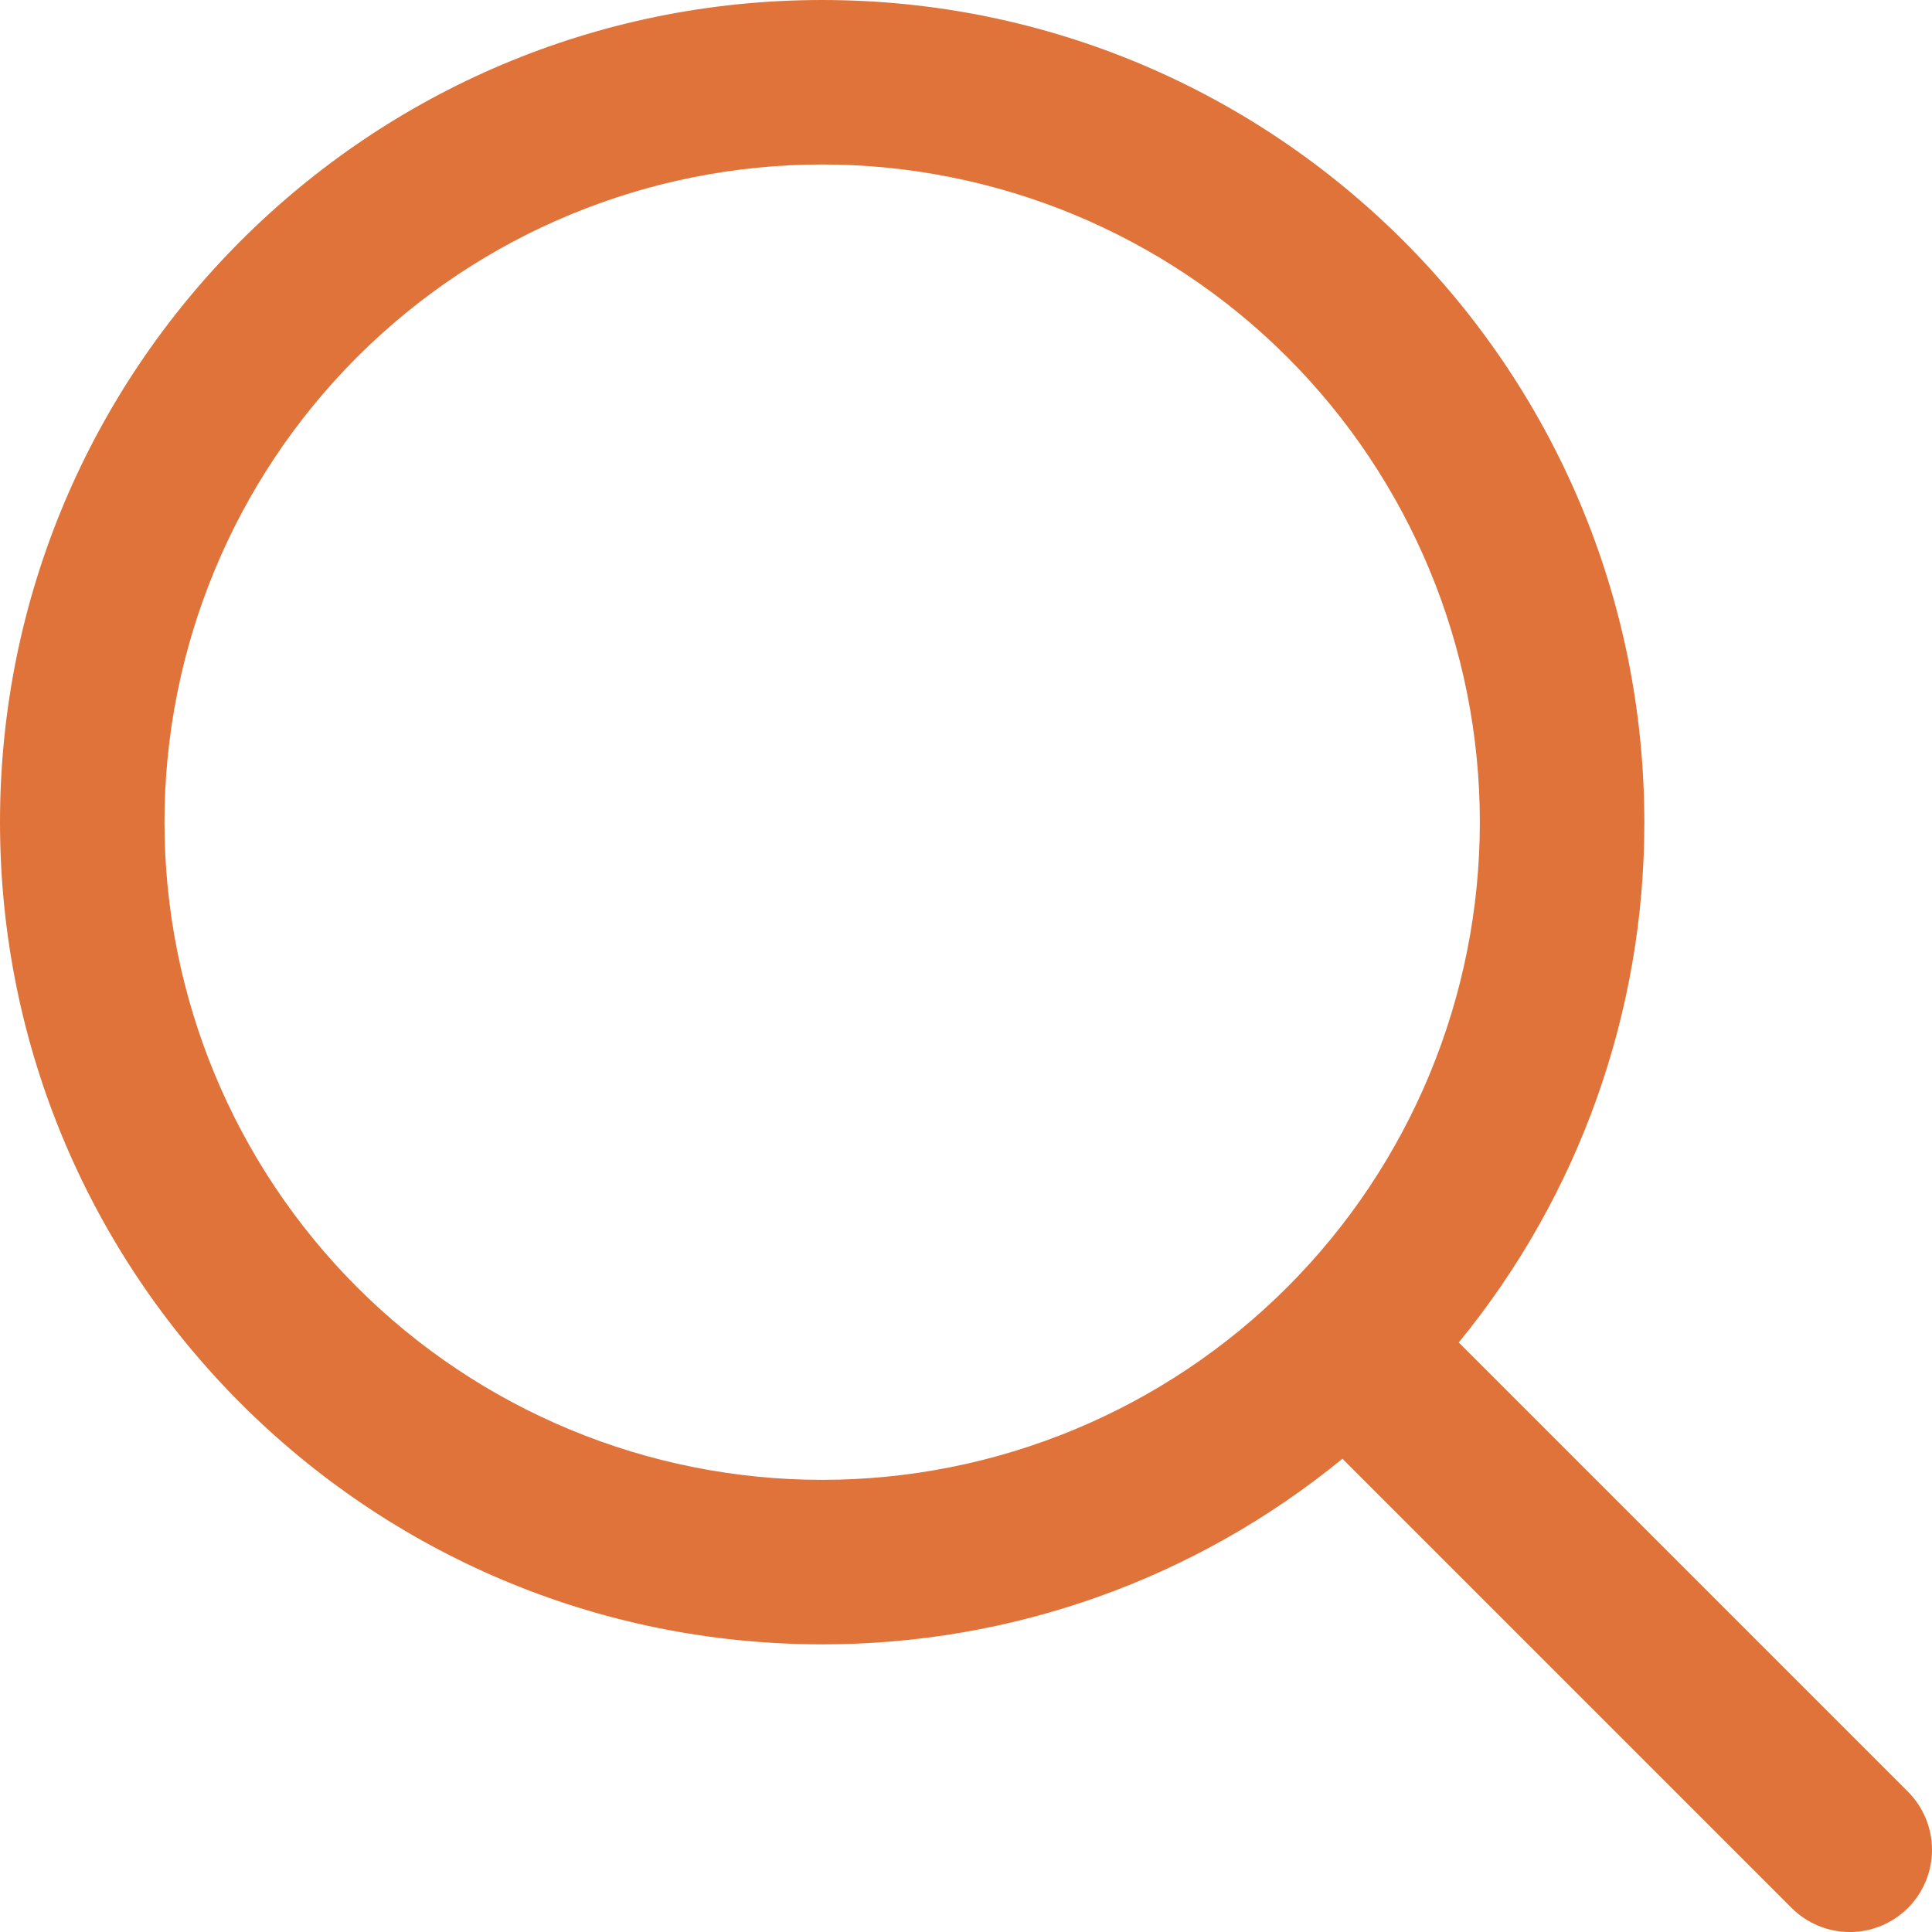 <svg width="30" height="30" viewBox="0 0 30 30" fill="none" xmlns="http://www.w3.org/2000/svg">
<path fill-rule="evenodd" clip-rule="evenodd" d="M12.766 0C5.716 0 0 5.715 0 12.766C0 19.816 5.715 25.533 12.766 25.533C15.712 25.537 18.567 24.519 20.845 22.651L27.82 29.626C28.059 29.866 28.384 30 28.723 30.001C29.061 30.001 29.386 29.866 29.626 29.627C29.865 29.388 30 29.063 30 28.724C30 28.386 29.866 28.061 29.626 27.821L22.651 20.846C24.519 18.568 25.537 15.712 25.533 12.766C25.531 5.716 19.815 0 12.766 0ZM2.554 12.766C2.554 10.058 3.63 7.46 5.545 5.545C7.46 3.63 10.058 2.554 12.766 2.554C15.475 2.554 18.072 3.63 19.988 5.545C21.903 7.46 22.979 10.058 22.979 12.766C22.979 15.475 21.903 18.072 19.988 19.988C18.072 21.903 15.475 22.979 12.766 22.979C10.058 22.979 7.46 21.903 5.545 19.988C3.63 18.072 2.554 15.475 2.554 12.766Z" fill="#E0733A"/>
</svg>

